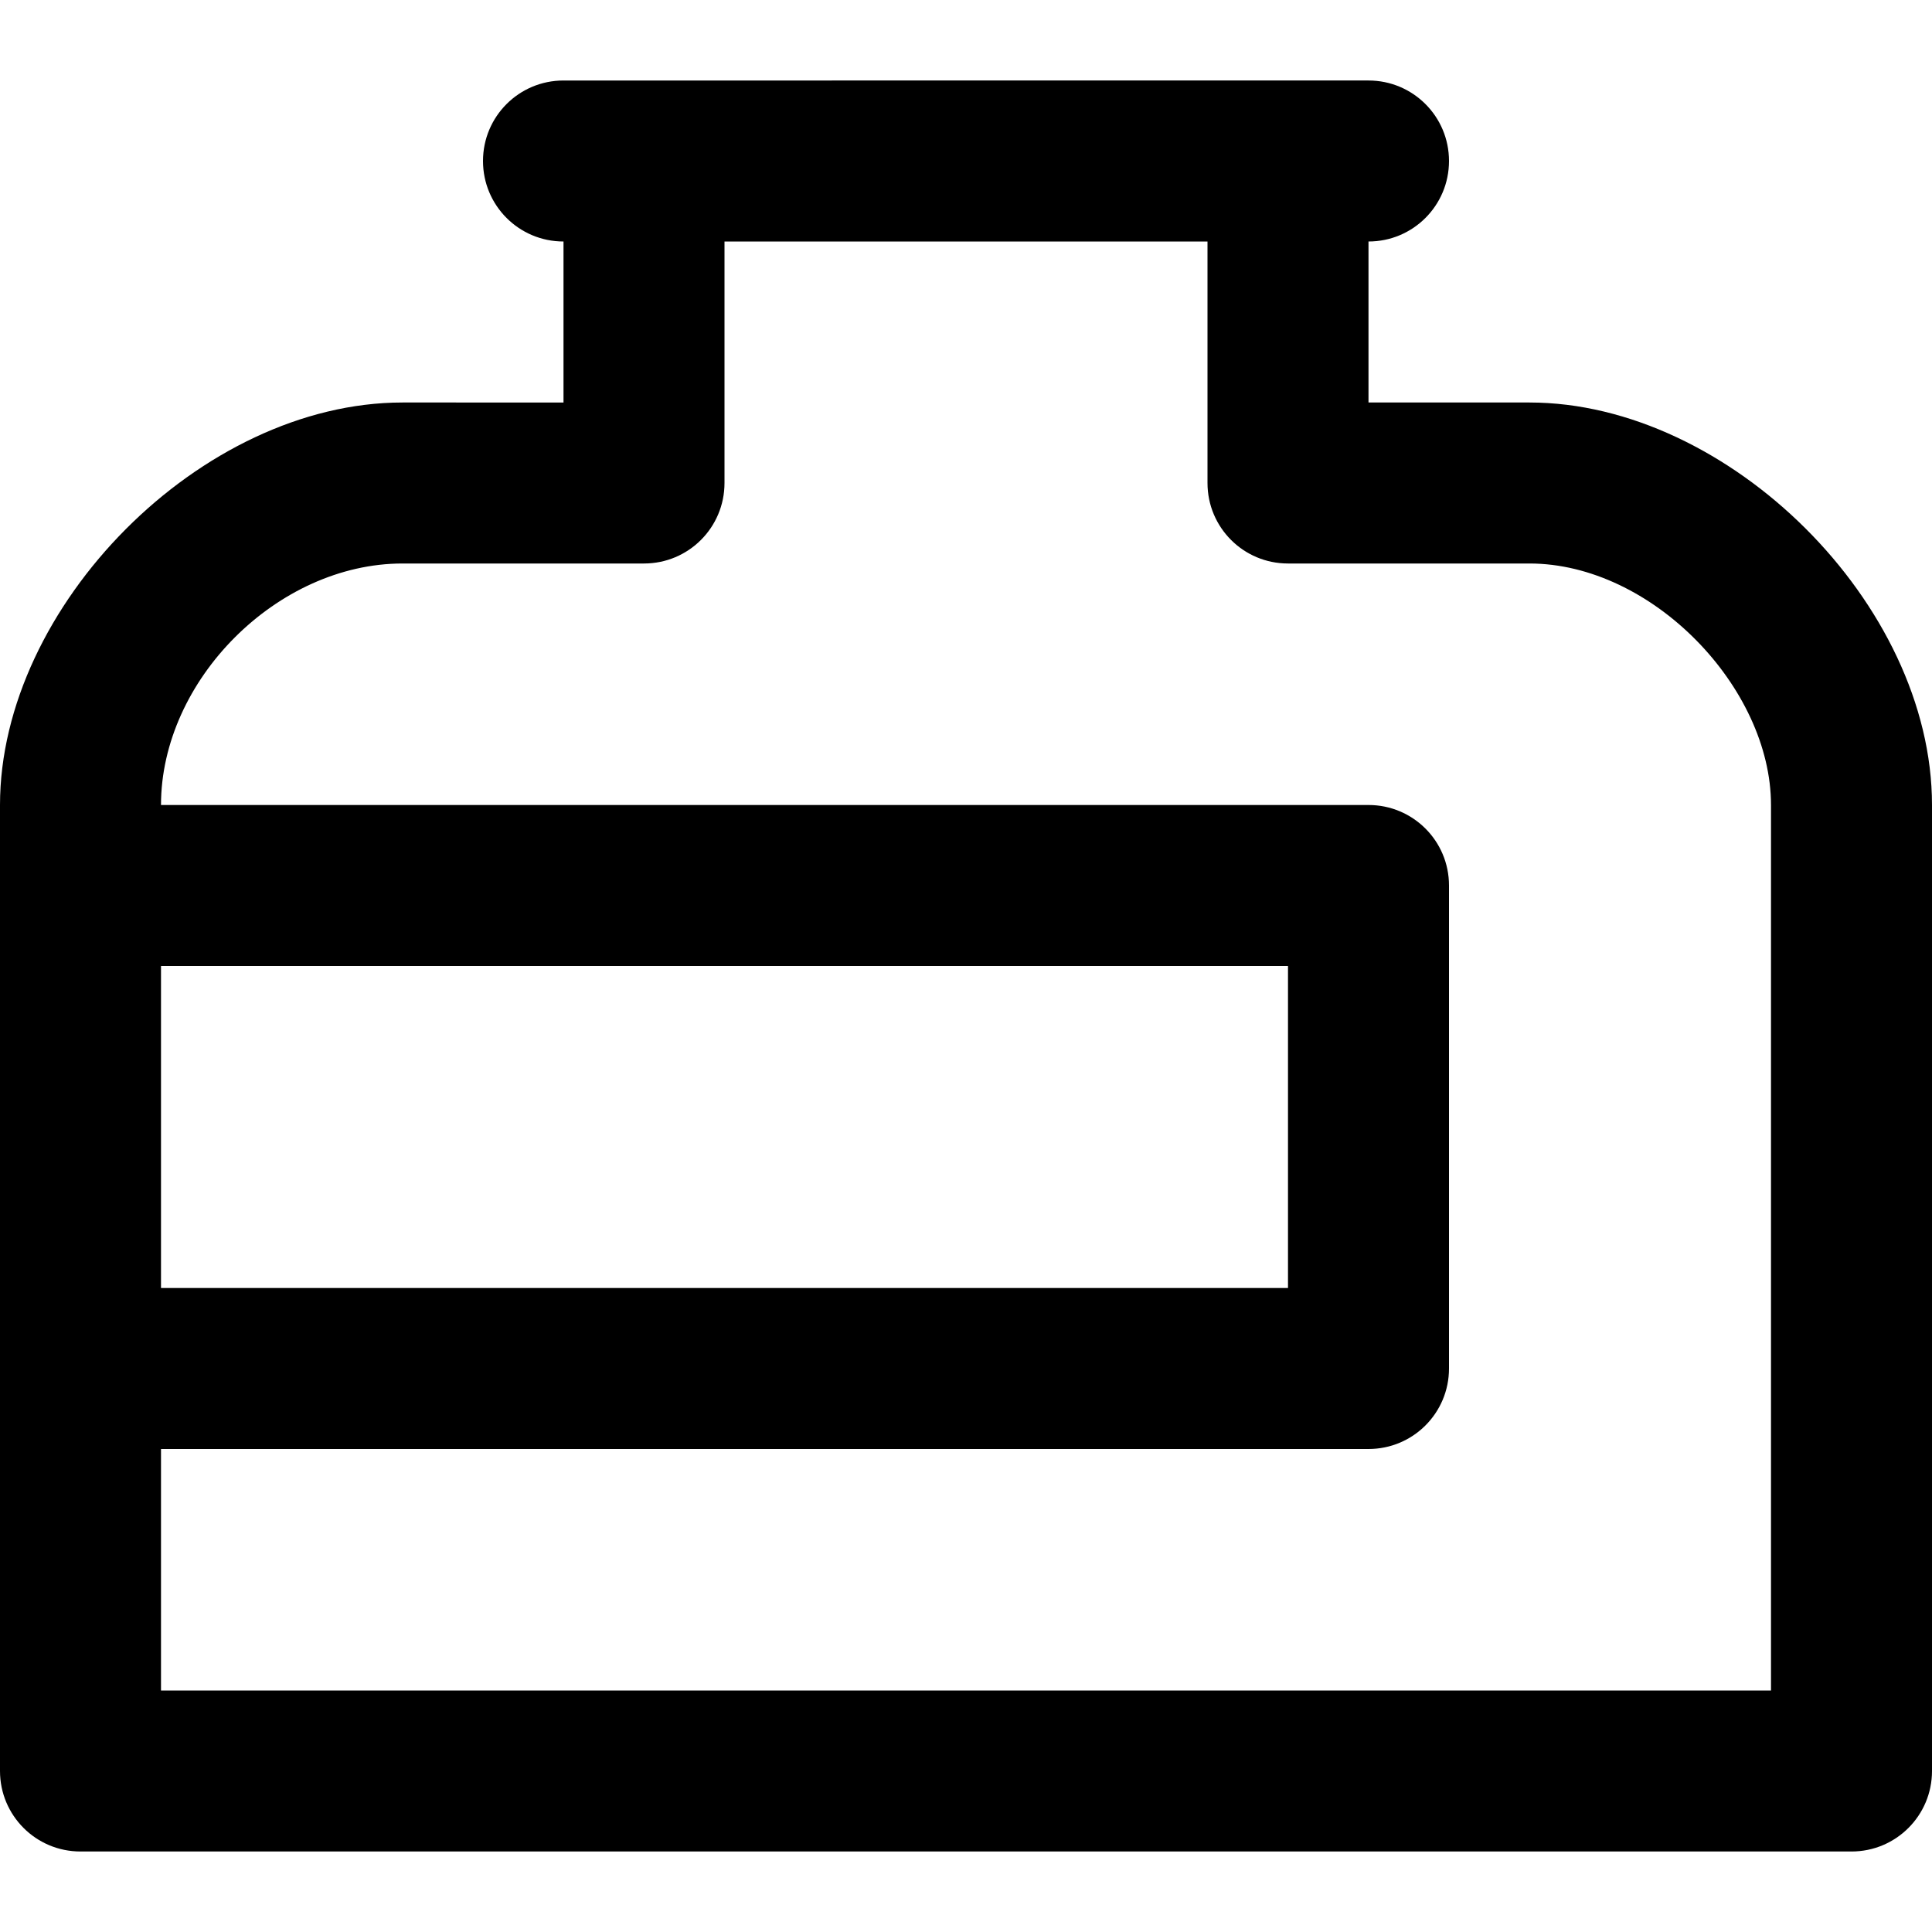 <svg viewBox="0 0 24 24" fill="currentColor"><path d="M19 5h-2V3c.553 0 1-.447 1-1s-.447-1-1-1H7c-.553 0-1 .447-1 1s.447 1 1 1v2H5c-2.501 0-5 2.53-5 5v12c0 .553.447 1 1 1h22c.553 0 1-.447 1-1V10c0-2.501-2.53-5-5-5zM2 12h14v4H2v-4zm20 9H2v-3h15c.553 0 1-.447 1-1v-6c0-.553-.447-1-1-1H2c0-1.553 1.447-3 3-3h3c.553 0 1-.447 1-1V3h6v3c0 .553.447 1 1 1h3c1.521 0 3 1.541 3 3v11z"/></svg>